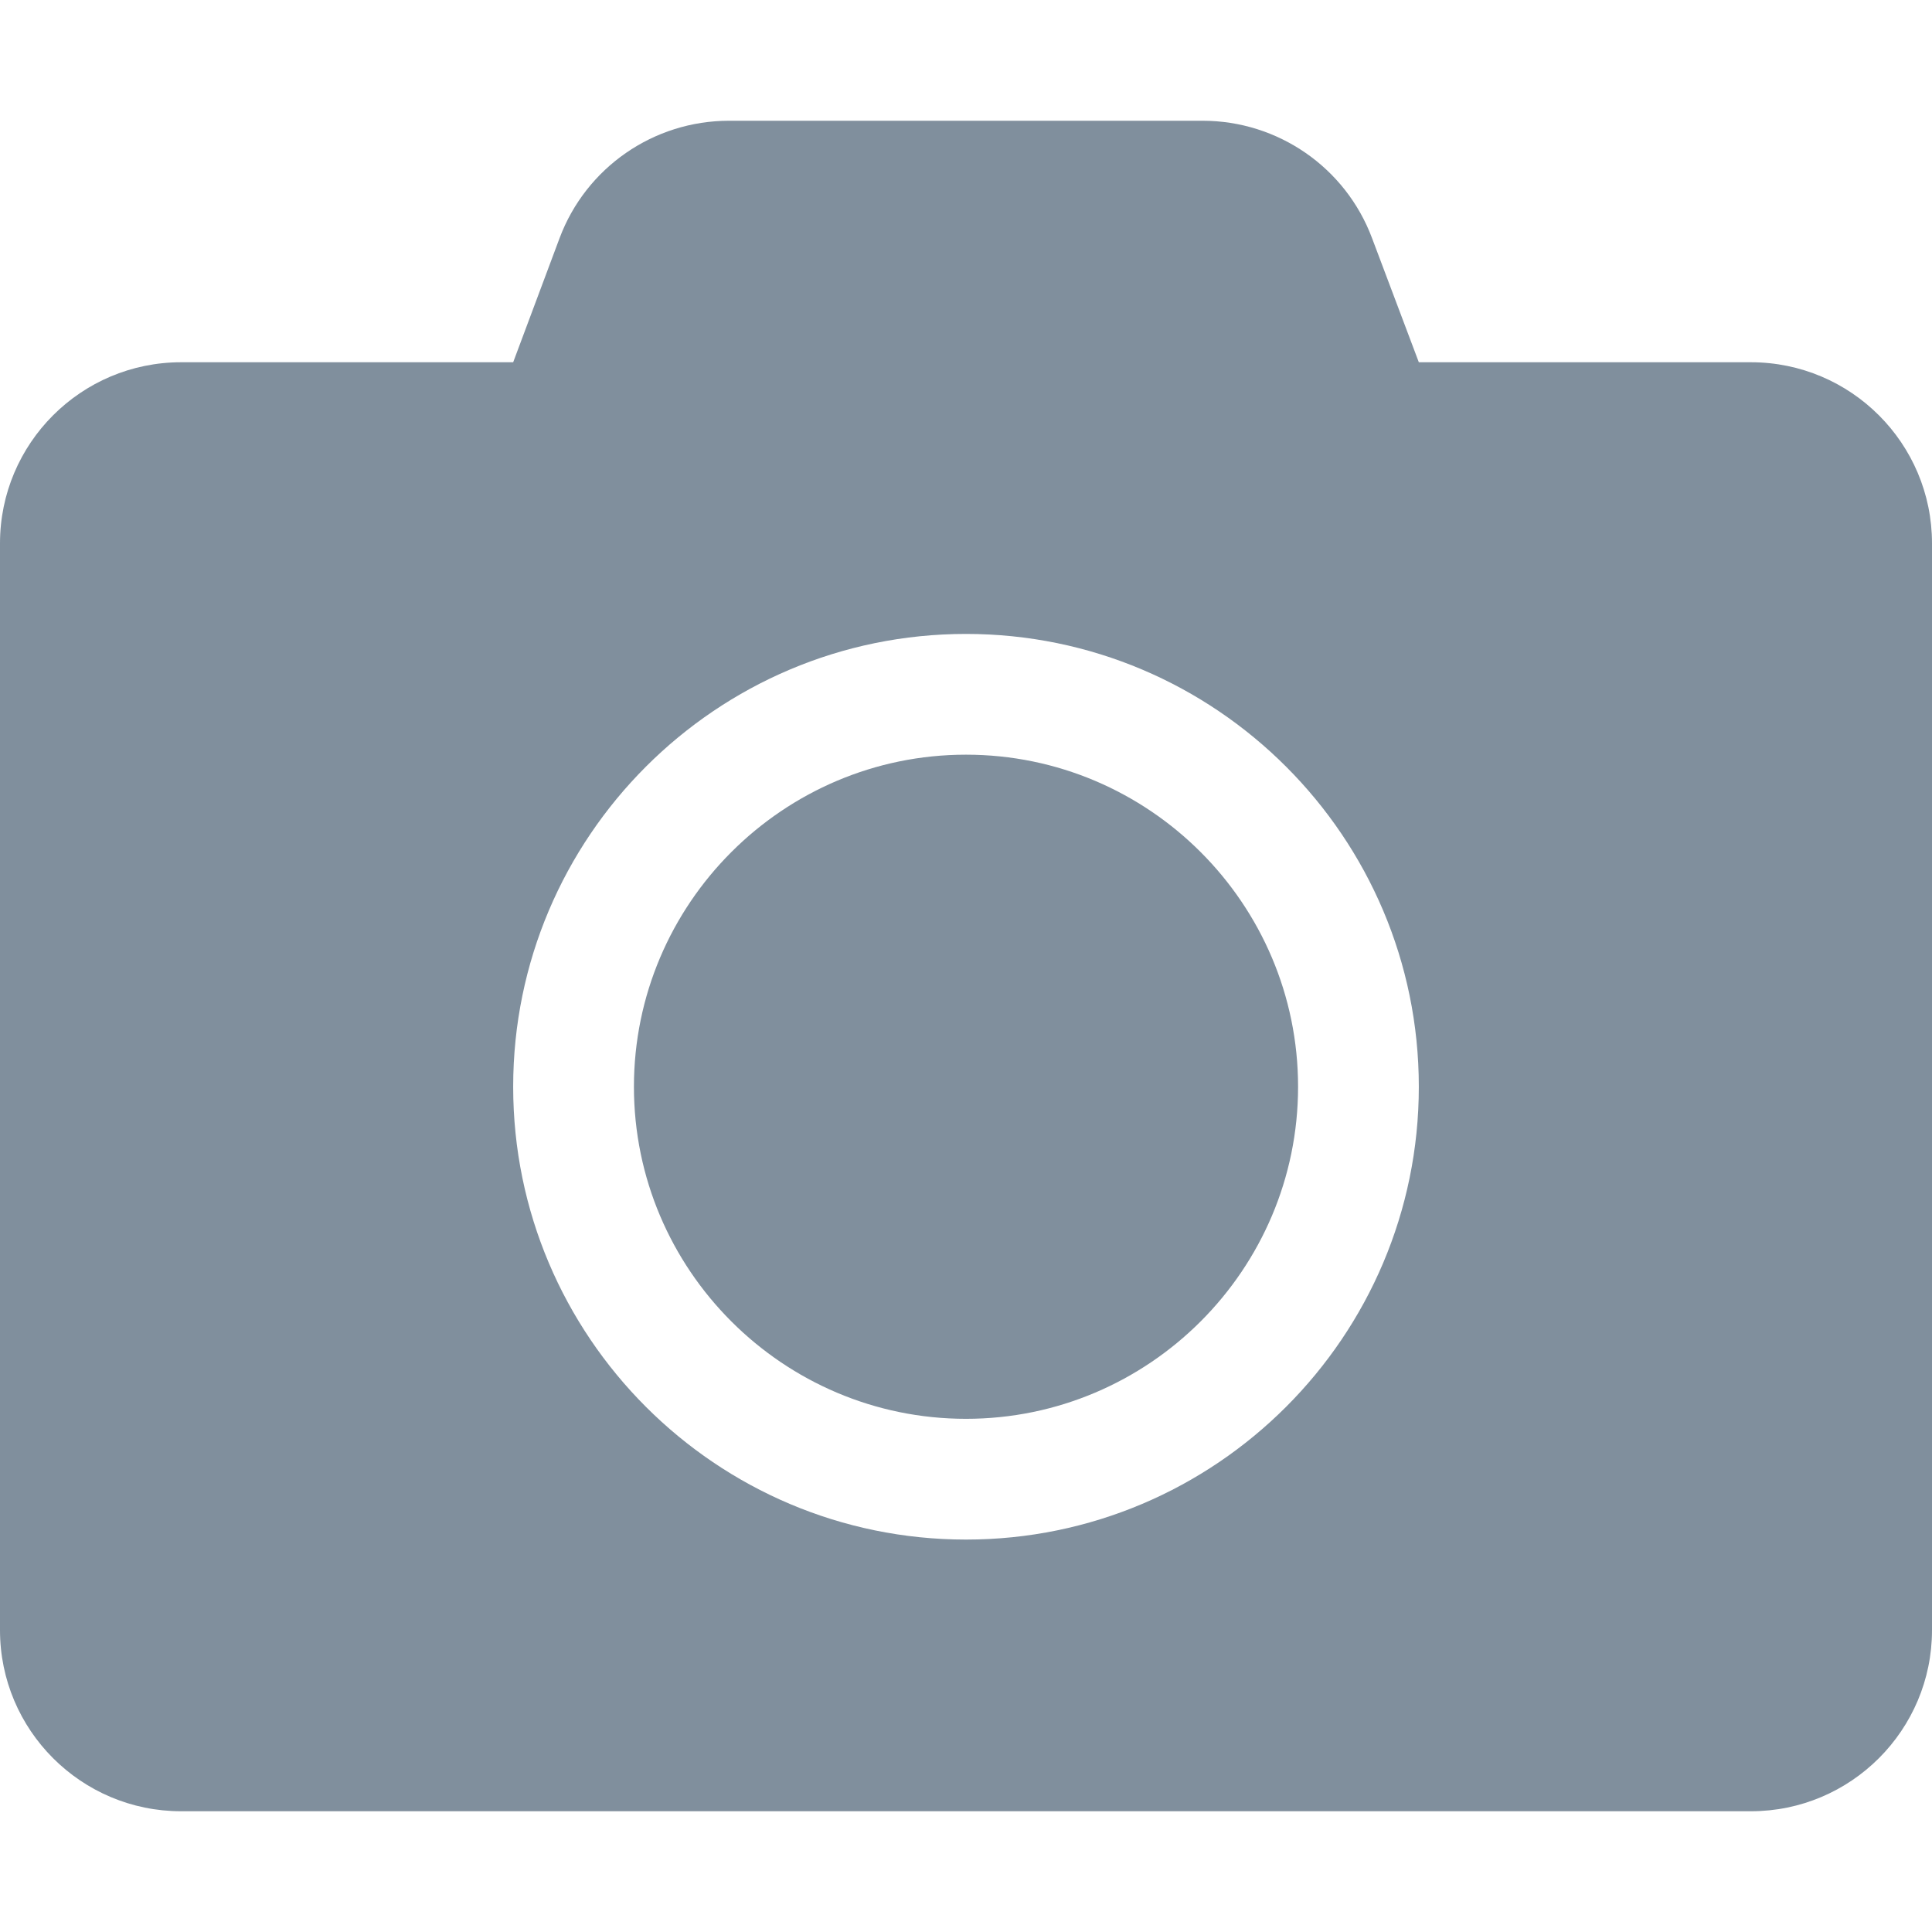 <svg width="50" height="50" viewBox="0 0 50 50" fill="none" xmlns="http://www.w3.org/2000/svg">
<path d="M50 14.062V42.188C50 44.775 47.9 46.875 45.312 46.875H4.688C2.1 46.875 0 44.775 0 42.188V14.062C0 11.475 2.1 9.375 4.688 9.375H13.281L14.482 6.162C15.166 4.336 16.914 3.125 18.867 3.125H31.123C33.076 3.125 34.824 4.336 35.508 6.162L36.719 9.375H45.312C47.9 9.375 50 11.475 50 14.062ZM36.719 28.125C36.719 21.66 31.465 16.406 25 16.406C18.535 16.406 13.281 21.66 13.281 28.125C13.281 34.59 18.535 39.844 25 39.844C31.465 39.844 36.719 34.59 36.719 28.125ZM33.594 28.125C33.594 32.861 29.736 36.719 25 36.719C20.264 36.719 16.406 32.861 16.406 28.125C16.406 23.389 20.264 19.531 25 19.531C29.736 19.531 33.594 23.389 33.594 28.125Z" fill="#808F9D"/>
</svg>
